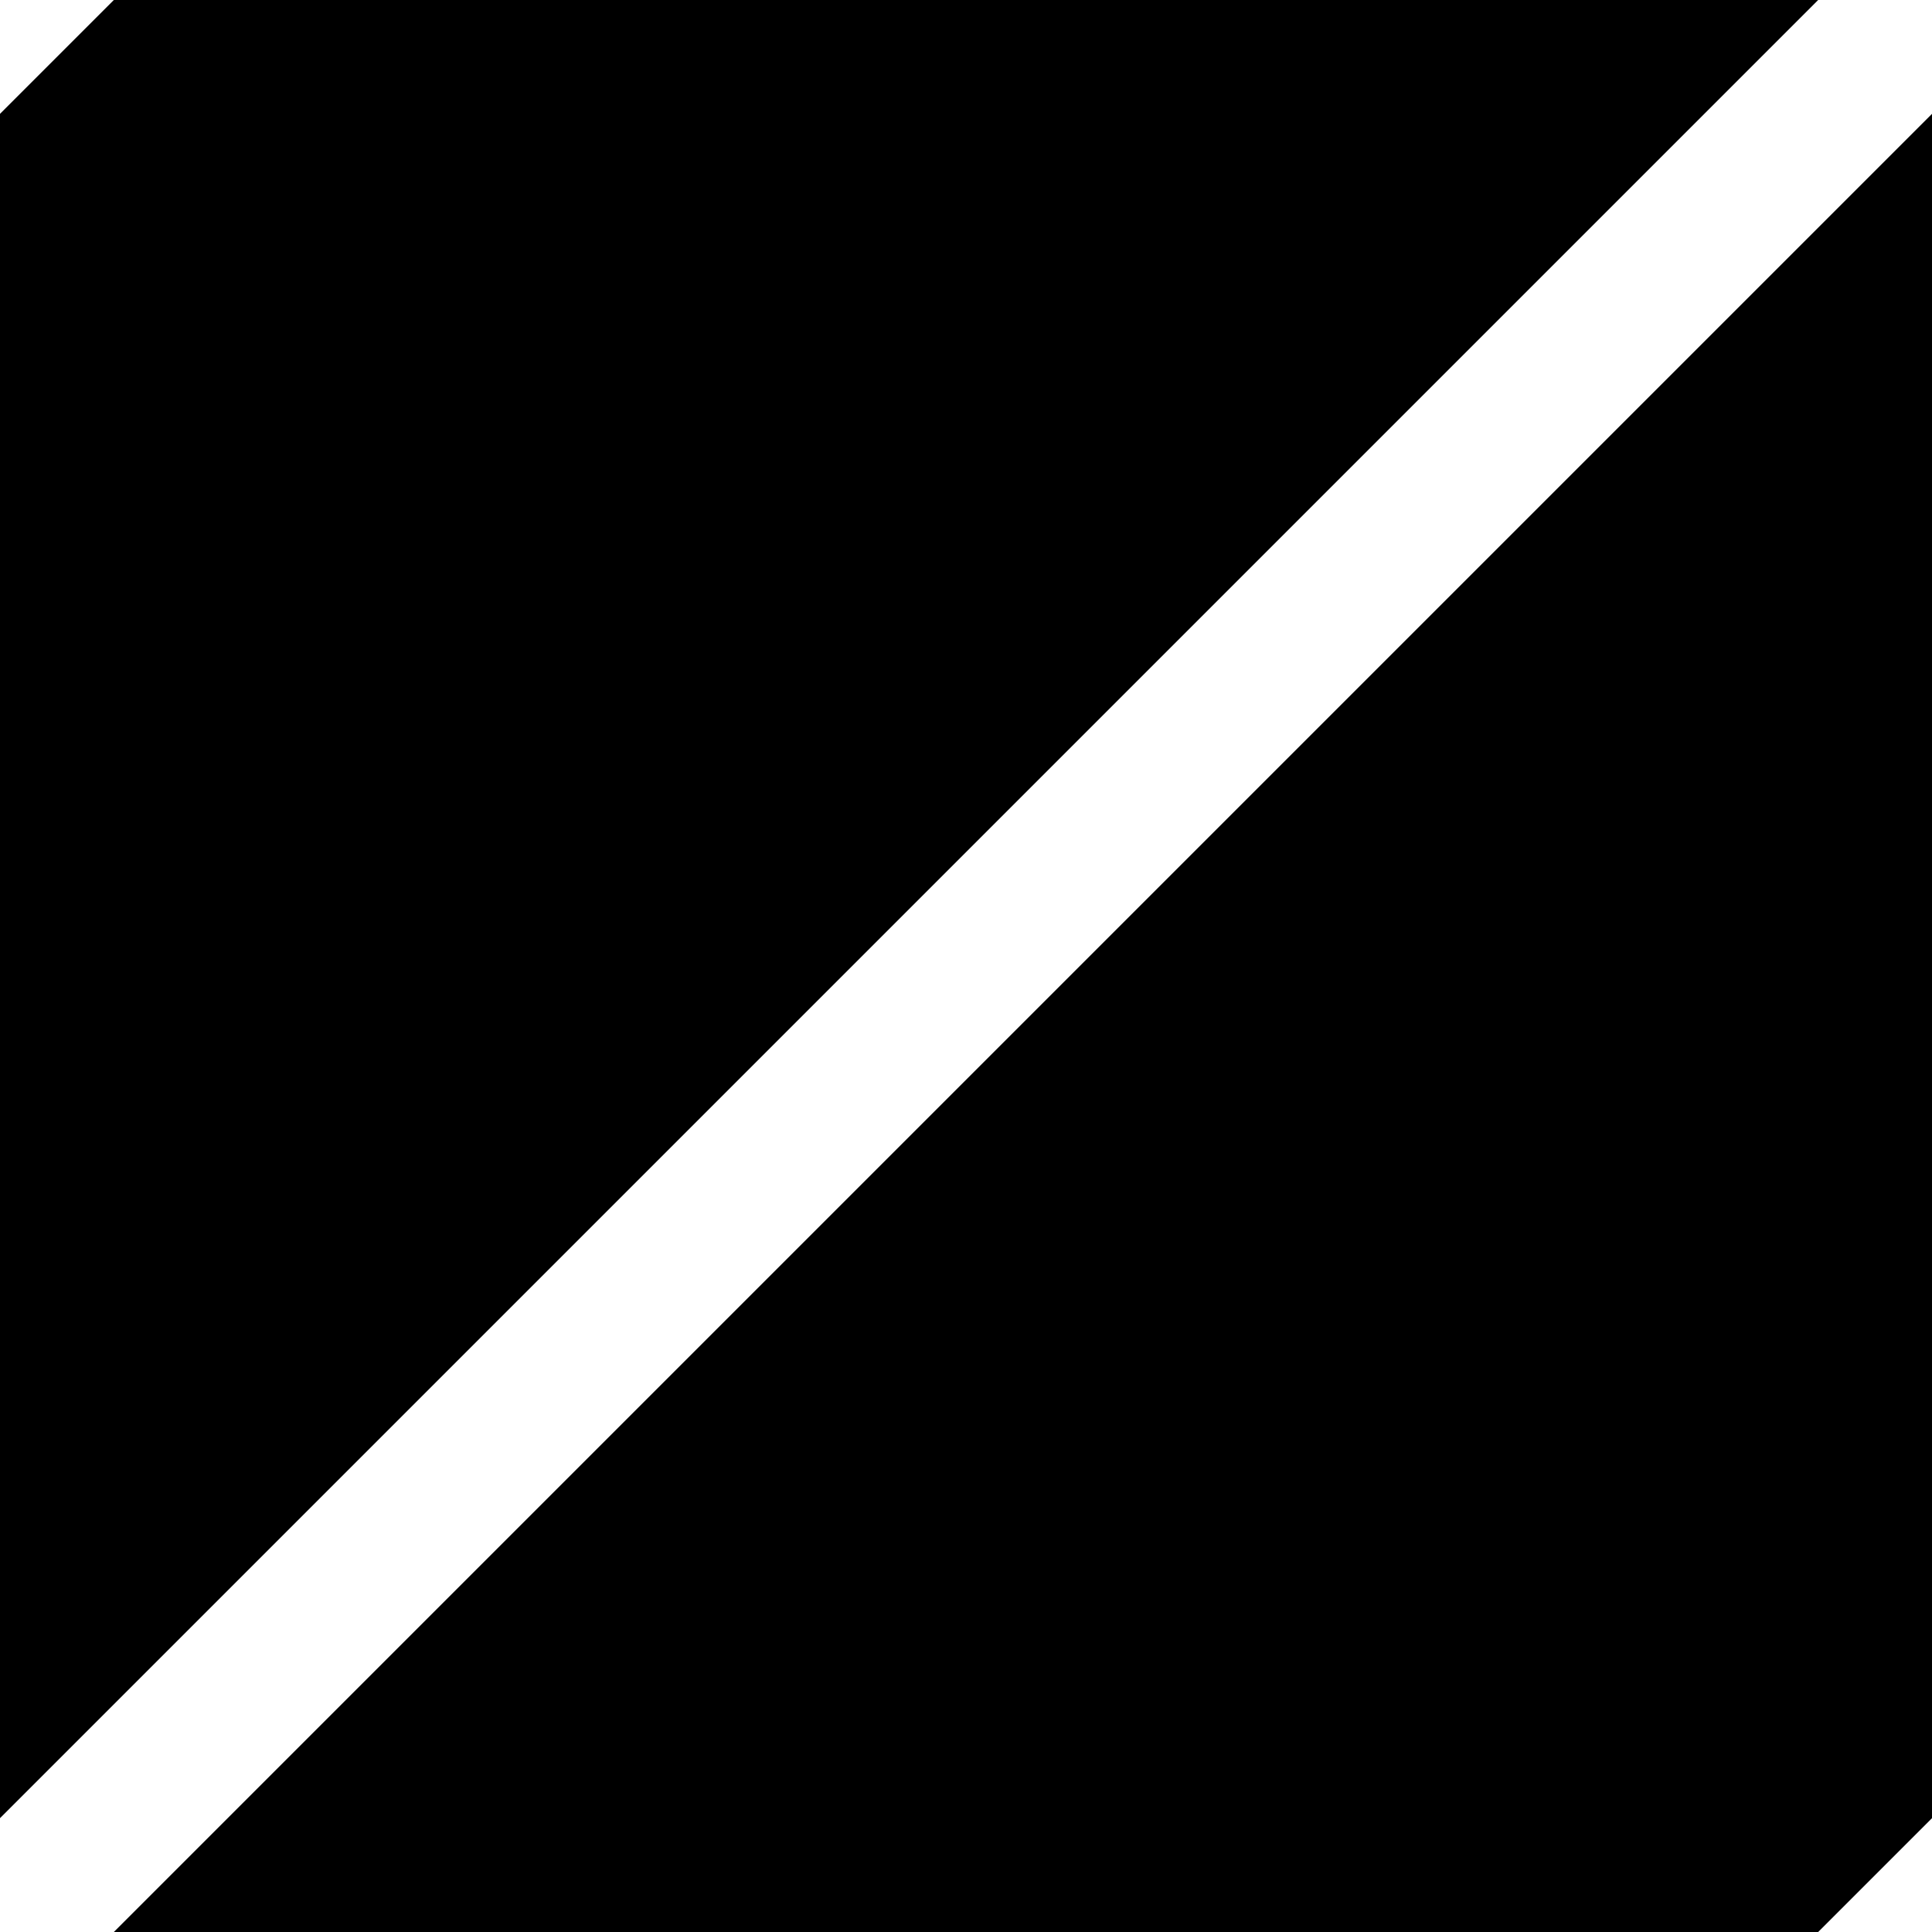 <svg width="12" height="12" viewBox="0 0 12 12" fill="none" xmlns="http://www.w3.org/2000/svg">
<rect x="0" y="0" width="12" height="12" fill="#808080" stroke="none"/>
<g clip-path="url(#clip0_1319_9783)">
<rect width="12" height="12" fill="black"/>
<path d="M0 12L12 0" stroke="white"/>
<path d="M6 18L18 6" stroke="white"/>
<path d="M-6 6L6 -6" stroke="white"/>
</g>
<defs>
<clipPath id="clip0_1319_9783">
<rect width="12" height="12" fill="black"/>
</clipPath>
</defs>
</svg>
